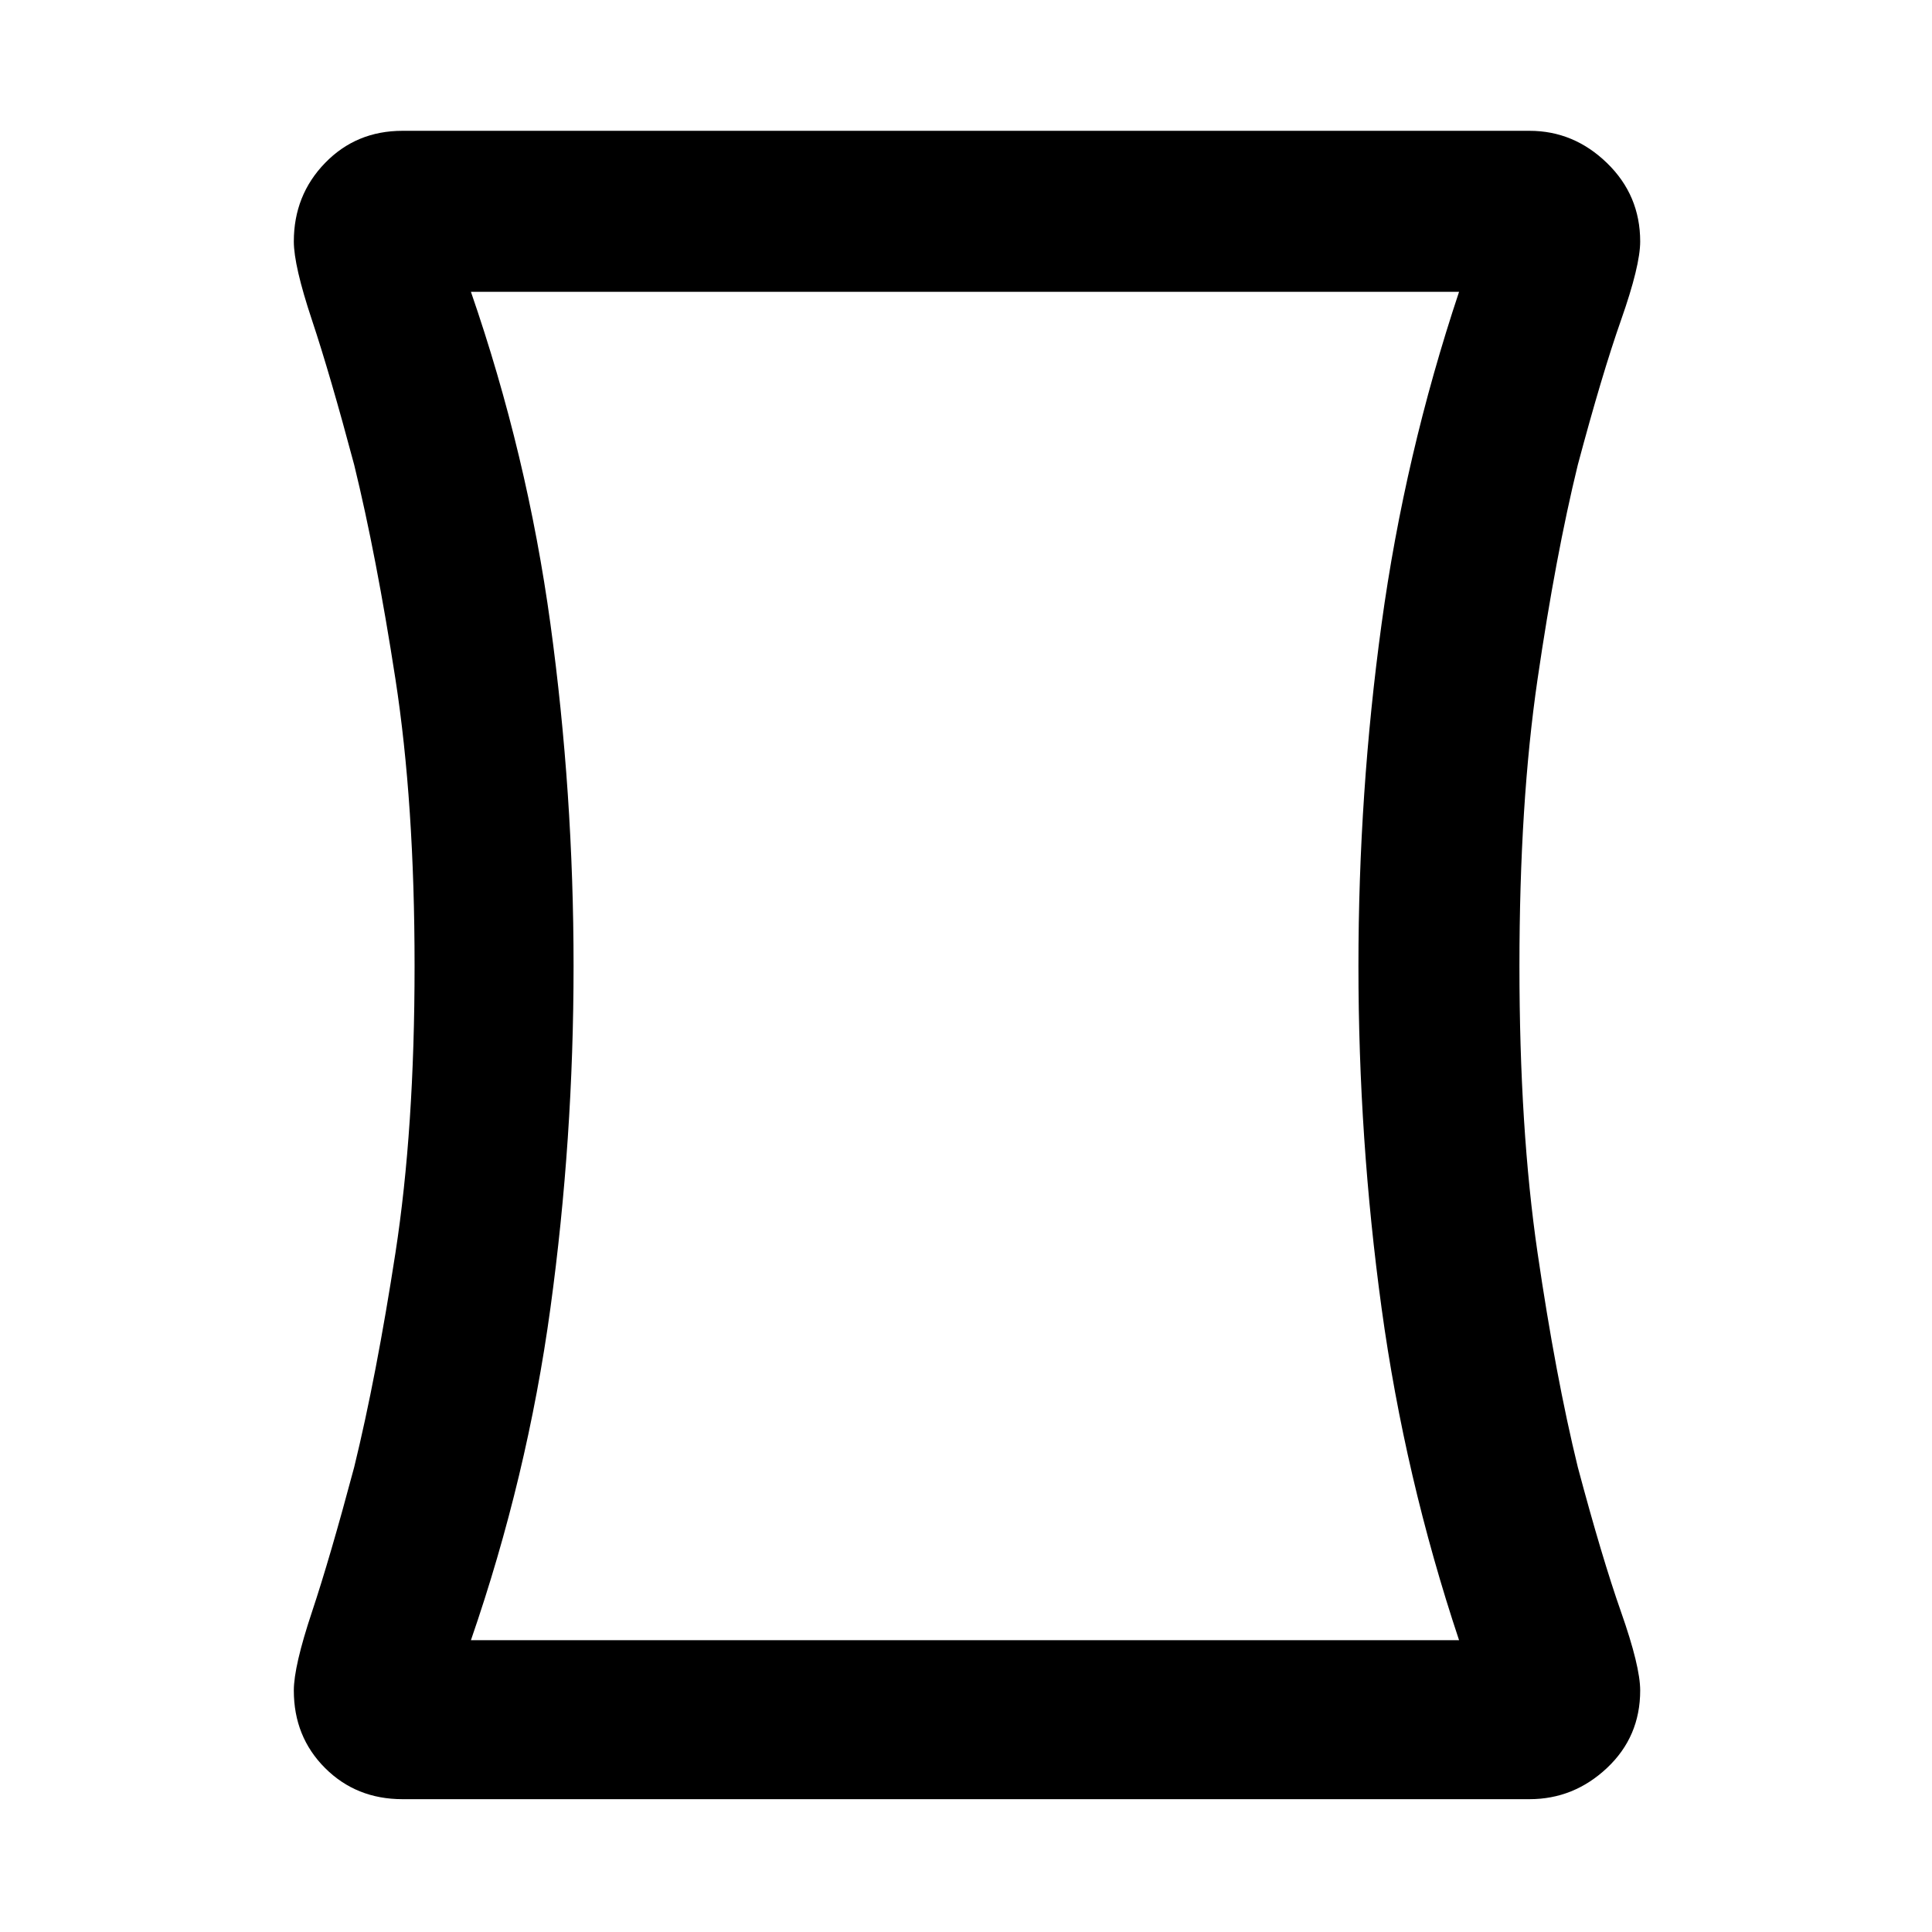 <svg xmlns="http://www.w3.org/2000/svg" height="48" width="48"><path d="M10 44.7q-1.15 0-1.925-.775Q7.3 43.15 7.3 42q0-.6.45-1.95t1.05-3.6q.55-2.25 1.025-5.325Q10.3 28.05 10.3 24t-.475-7.125Q9.35 13.8 8.8 11.55q-.6-2.25-1.05-3.6Q7.3 6.6 7.3 6q0-1.15.775-1.95T10 3.25h28q1.1 0 1.925.8T40.75 6q0 .6-.475 1.95t-1.075 3.6q-.55 2.25-1 5.325-.45 3.075-.45 7.125t.45 7.125q.45 3.075 1 5.325.6 2.25 1.075 3.6T40.75 42q0 1.15-.825 1.925Q39.1 44.7 38 44.7ZM14.25 24q0 4.3-.575 8.5T11.7 40.75h24.55q-1.35-4.05-1.925-8.25T33.75 24q0-4.3.575-8.5t1.925-8.25H11.7q1.4 4.05 1.975 8.25.575 4.2.575 8.5ZM24 24Z"/></svg>